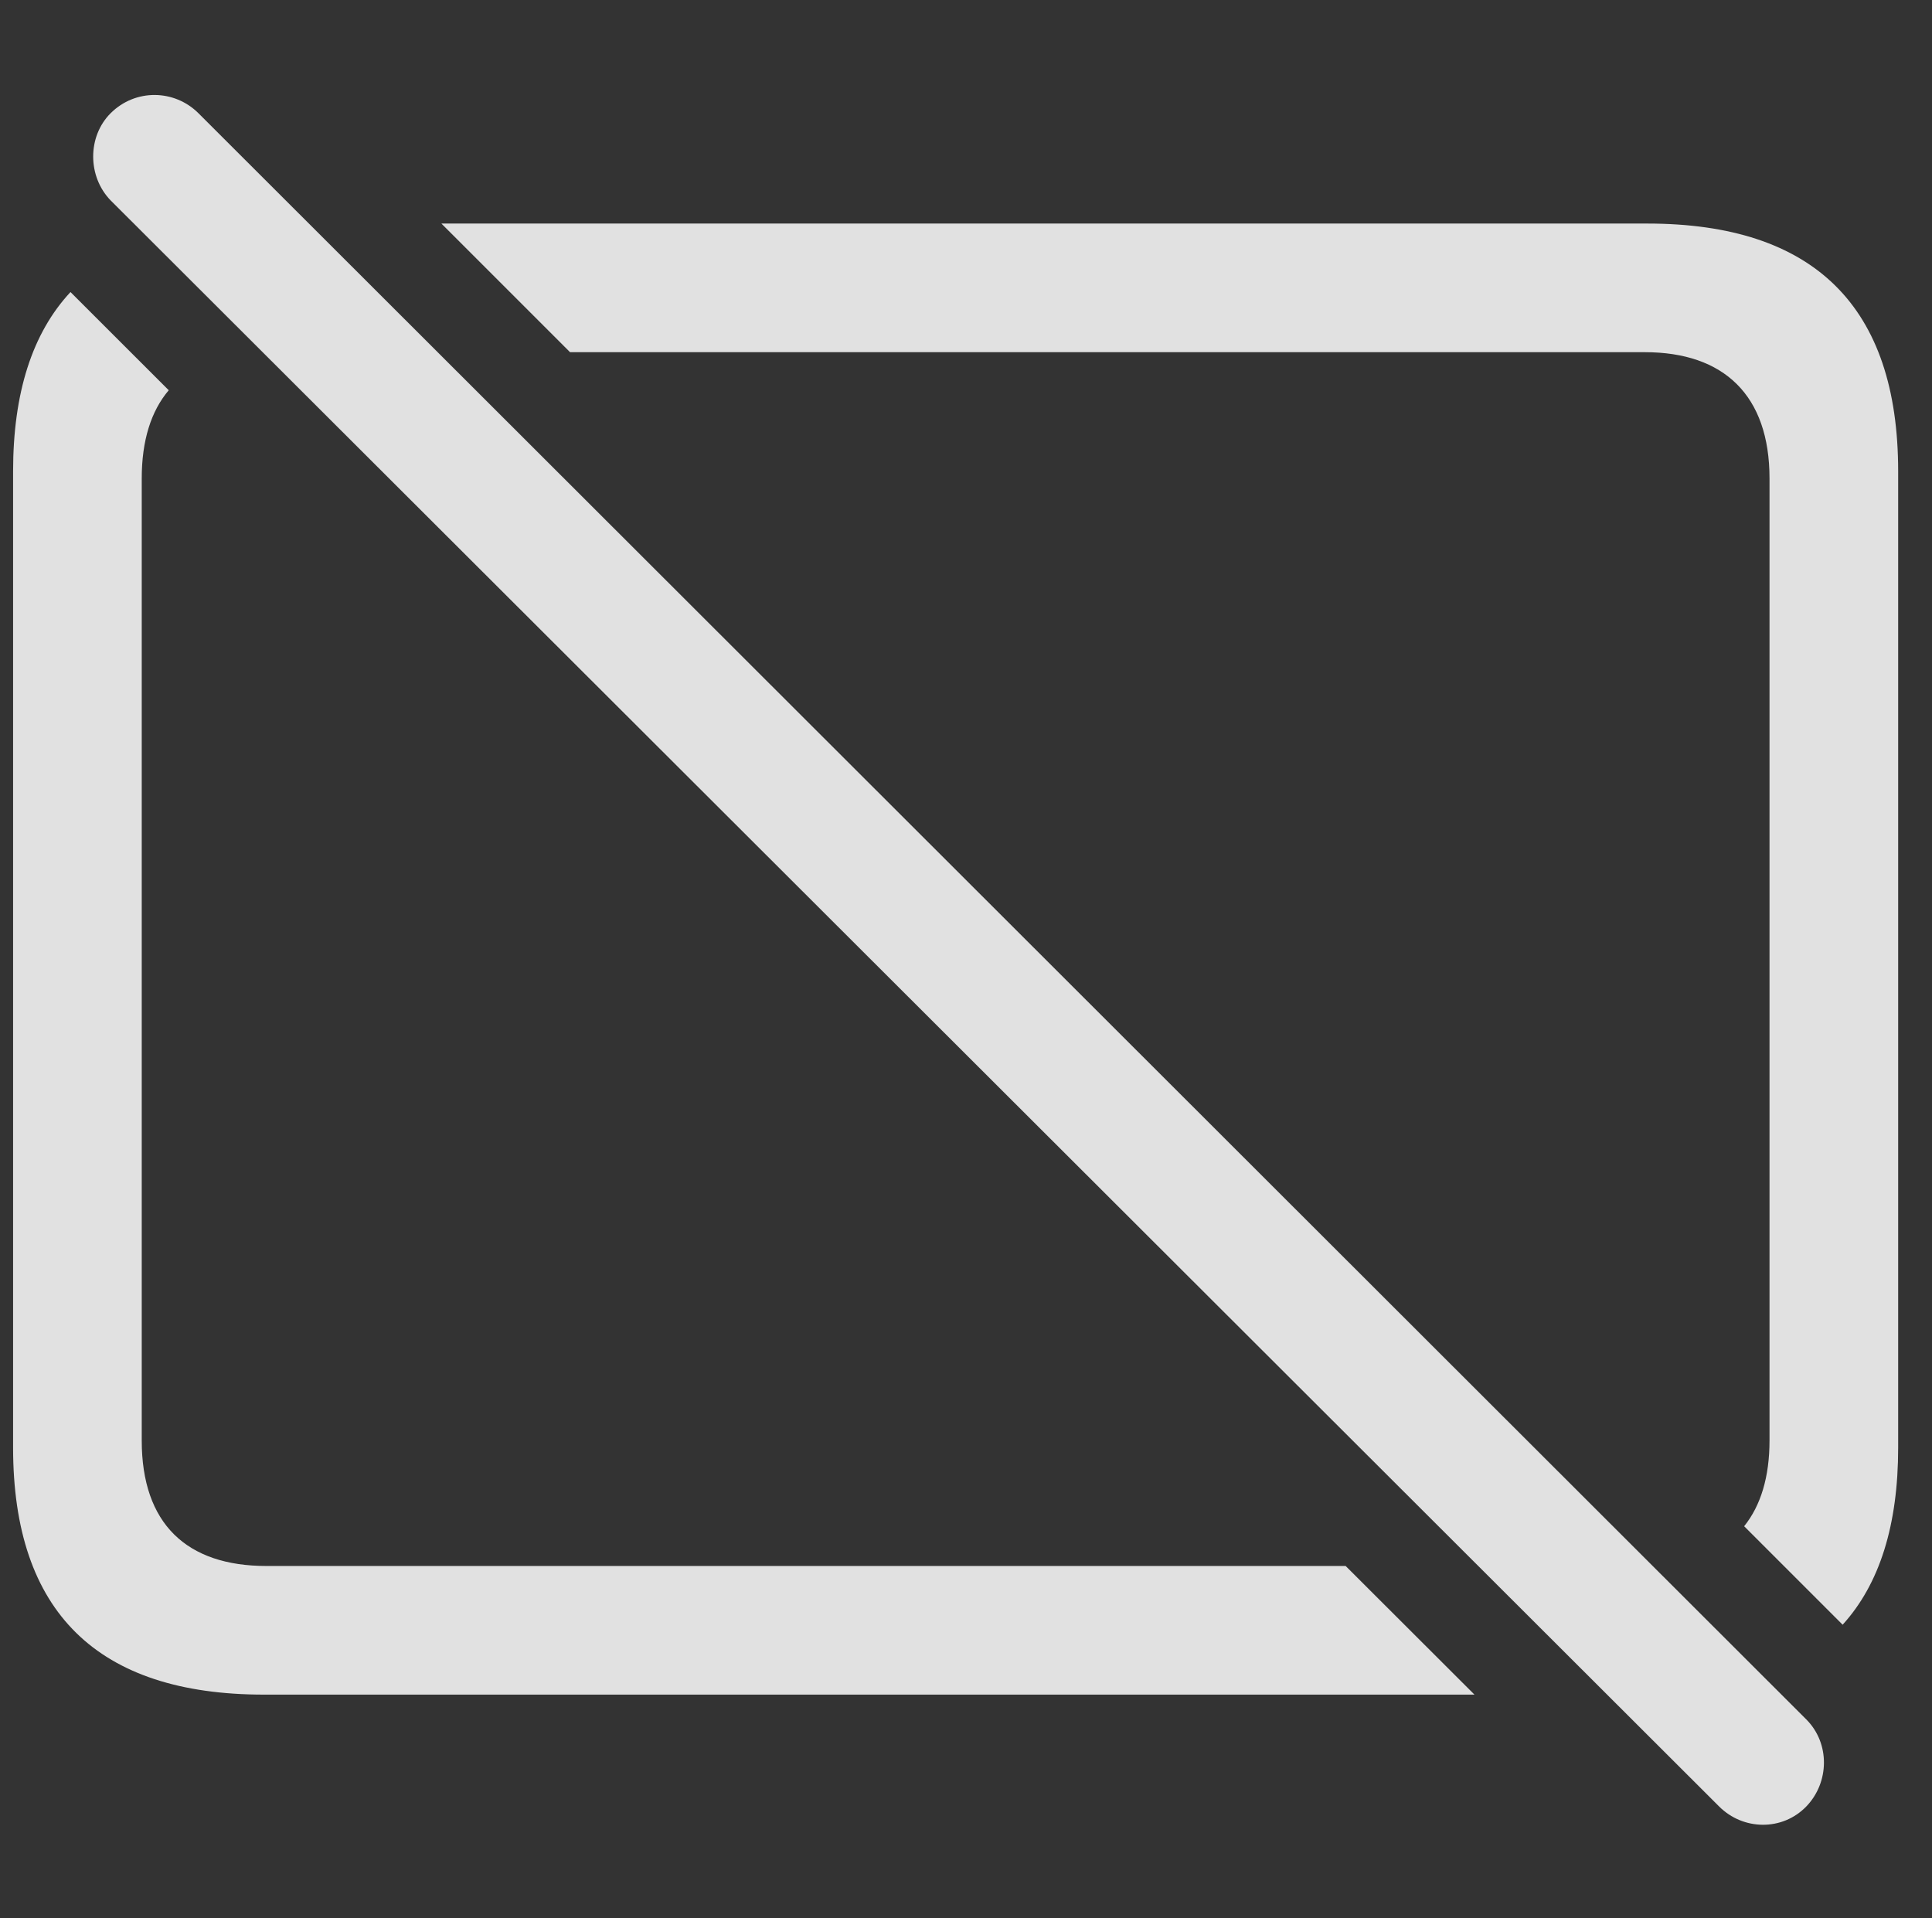 <?xml version="1.0" encoding="UTF-8"?>
<!--Generator: Apple Native CoreSVG 326-->
<!DOCTYPE svg
PUBLIC "-//W3C//DTD SVG 1.1//EN"
       "http://www.w3.org/Graphics/SVG/1.1/DTD/svg11.dtd">
<svg version="1.1" xmlns="http://www.w3.org/2000/svg" xmlns:xlink="http://www.w3.org/1999/xlink" viewBox="0 0 33.055 32.819">
 <rect x="0" y="0" width="33.055" height="32.819" fill="#333333" stroke="none"/>
 <g>
  <rect height="32.819" opacity="0" width="33.055" x="0" y="0"/>
  <path d="M2.887 6.677C2.584 7.034 2.425 7.539 2.425 8.186L2.425 24.647C2.425 26.069 3.191 26.794 4.558 26.794L23.023 26.794L25.227 28.995L4.517 28.995C1.673 28.995 0.224 27.587 0.224 24.77L0.224 8.063C0.224 6.723 0.552 5.699 1.206 4.997ZM32.476 8.063L32.476 24.77C32.476 26.091 32.16 27.102 31.526 27.799L29.841 26.114C30.125 25.761 30.275 25.271 30.275 24.647L30.275 8.186C30.275 6.764 29.495 6.026 28.142 6.026L9.753 6.026L7.552 3.825L28.183 3.825C31.04 3.825 32.476 5.247 32.476 8.063Z" fill="white" fill-opacity="0.85"/>
  <path d="M29.413 30.909C29.823 31.319 30.493 31.333 30.904 30.909C31.3 30.499 31.314 29.829 30.904 29.419L3.396 1.938C2.986 1.528 2.316 1.514 1.892 1.938C1.495 2.335 1.495 3.018 1.892 3.428Z" fill="white" fill-opacity="0.85"/>
 </g>
</svg>
